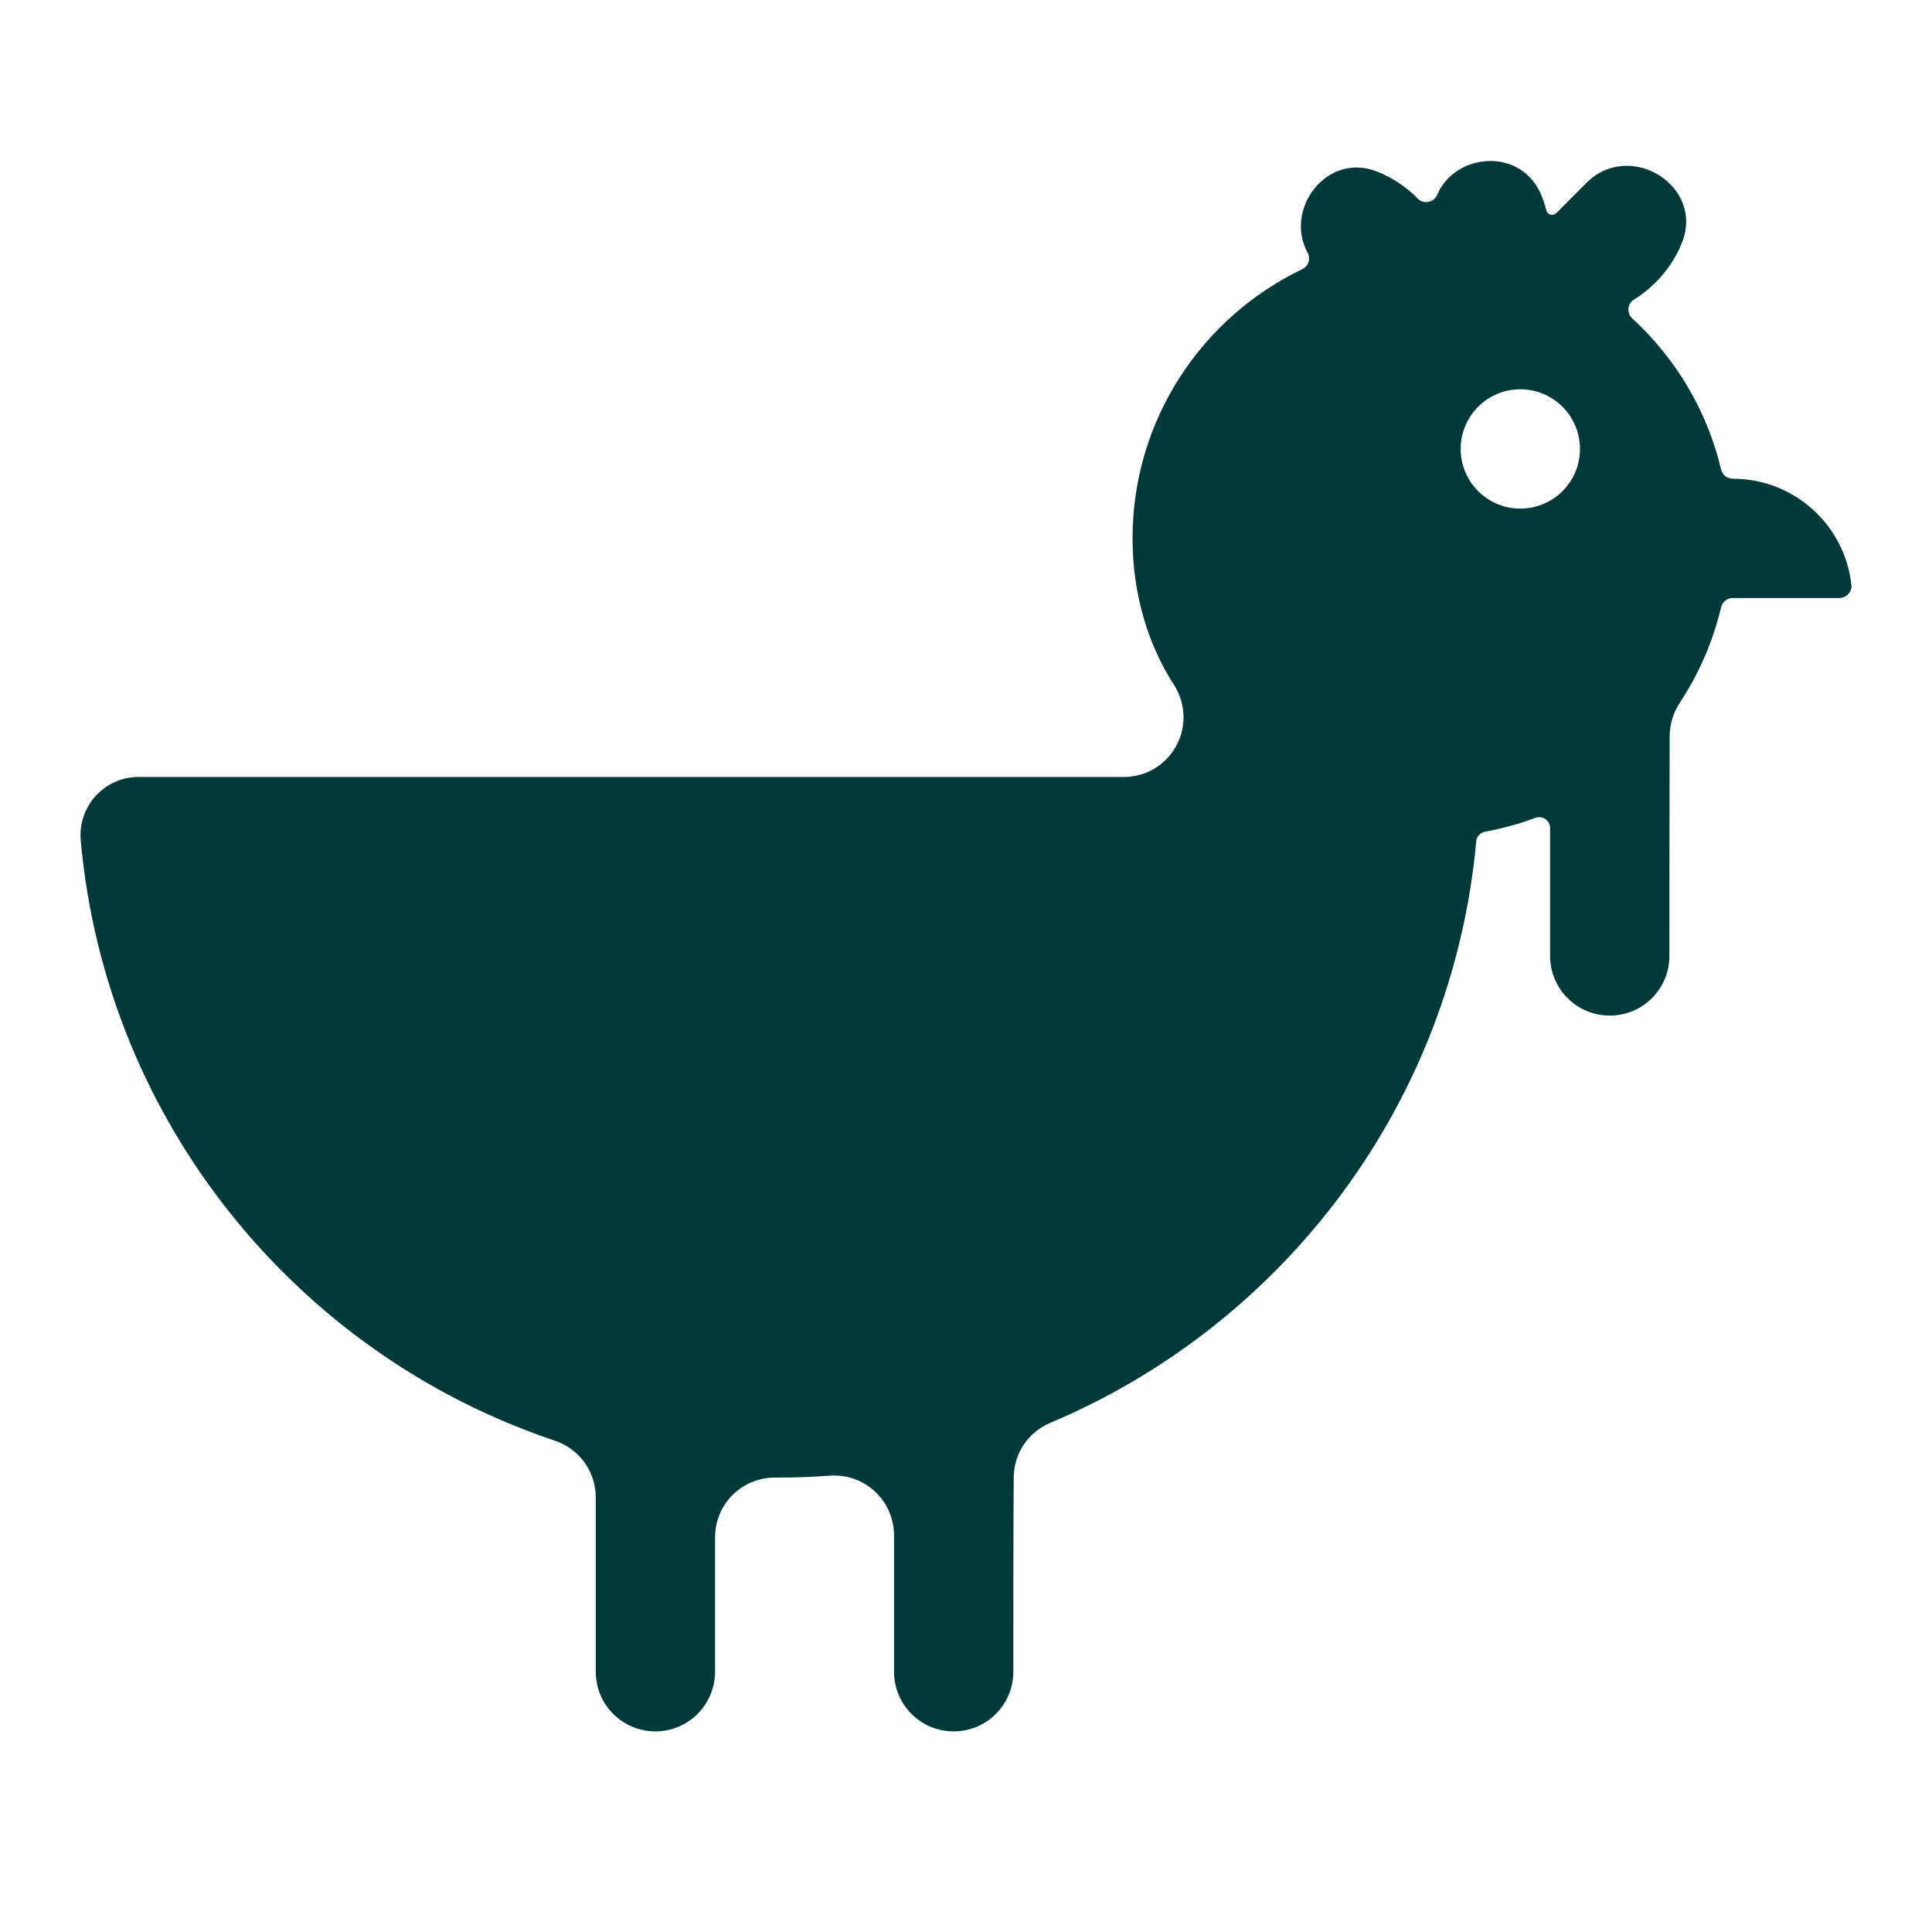 <svg width="24" height="24" viewBox="0 0 24 24" fill="none" xmlns="http://www.w3.org/2000/svg">
<path fill-rule="evenodd" clip-rule="evenodd" d="M21.524 7.429C21.455 7.429 21.396 7.477 21.38 7.544C21.279 7.969 21.105 8.367 20.872 8.722C20.787 8.849 20.741 8.998 20.741 9.15C20.738 9.856 20.738 11.875 20.738 11.875C20.738 12.285 20.407 12.616 19.997 12.616C19.588 12.616 19.256 12.285 19.256 11.875V10.286C19.256 10.241 19.234 10.2 19.197 10.175C19.161 10.149 19.114 10.144 19.072 10.16C18.872 10.235 18.663 10.292 18.448 10.332C18.388 10.344 18.343 10.392 18.338 10.453C18.04 13.712 15.945 16.453 13.052 17.673C12.774 17.787 12.593 18.056 12.593 18.356C12.588 18.98 12.588 20.049 12.588 20.767C12.588 21.177 12.256 21.508 11.847 21.508C11.438 21.508 11.106 21.177 11.106 20.767V19.07C11.105 18.865 11.02 18.668 10.869 18.528C10.718 18.388 10.517 18.317 10.311 18.331C10.1 18.347 9.886 18.355 9.67 18.355H9.627C9.429 18.354 9.241 18.432 9.1 18.571C8.961 18.71 8.883 18.899 8.883 19.096V20.767C8.883 20.964 8.804 21.152 8.665 21.291C8.526 21.43 8.338 21.508 8.142 21.508C7.945 21.508 7.756 21.43 7.618 21.291C7.478 21.152 7.401 20.964 7.401 20.767V18.599C7.4 18.278 7.192 17.993 6.885 17.894C3.683 16.818 1.316 13.926 1.003 10.441C0.965 10.019 1.295 9.652 1.719 9.652H13.962C14.229 9.652 14.474 9.509 14.606 9.276C14.737 9.045 14.734 8.76 14.598 8.531C14.252 8.001 14.069 7.366 14.069 6.688C14.069 5.214 14.931 3.941 16.177 3.344C16.215 3.326 16.244 3.293 16.256 3.252C16.268 3.212 16.262 3.168 16.24 3.132C15.953 2.596 16.484 1.877 17.116 2.135C17.294 2.207 17.46 2.315 17.604 2.459C17.607 2.462 17.609 2.465 17.611 2.467C17.648 2.504 17.7 2.519 17.751 2.506C17.801 2.495 17.841 2.458 17.858 2.409C18.088 1.893 18.91 1.824 19.153 2.439C19.176 2.496 19.194 2.555 19.21 2.614C19.216 2.639 19.236 2.659 19.261 2.666C19.286 2.673 19.313 2.665 19.331 2.648H19.332L19.708 2.271C20.248 1.732 21.181 2.312 20.892 3.019C20.821 3.197 20.712 3.363 20.568 3.507C20.486 3.59 20.395 3.661 20.299 3.721C20.259 3.745 20.233 3.786 20.229 3.832C20.225 3.879 20.243 3.925 20.277 3.956C20.815 4.45 21.206 5.098 21.38 5.832C21.396 5.9 21.455 5.946 21.524 5.946C21.525 5.947 21.525 5.947 21.526 5.947C22.29 5.947 22.919 6.525 22.999 7.268C23.009 7.354 22.934 7.429 22.847 7.429H21.524ZM19.627 5.577C19.627 5.986 19.296 6.318 18.886 6.318C18.476 6.318 18.145 5.986 18.145 5.577C18.145 5.168 18.476 4.836 18.886 4.836C19.296 4.836 19.627 5.168 19.627 5.577Z" fill="#003939"/>
</svg>
